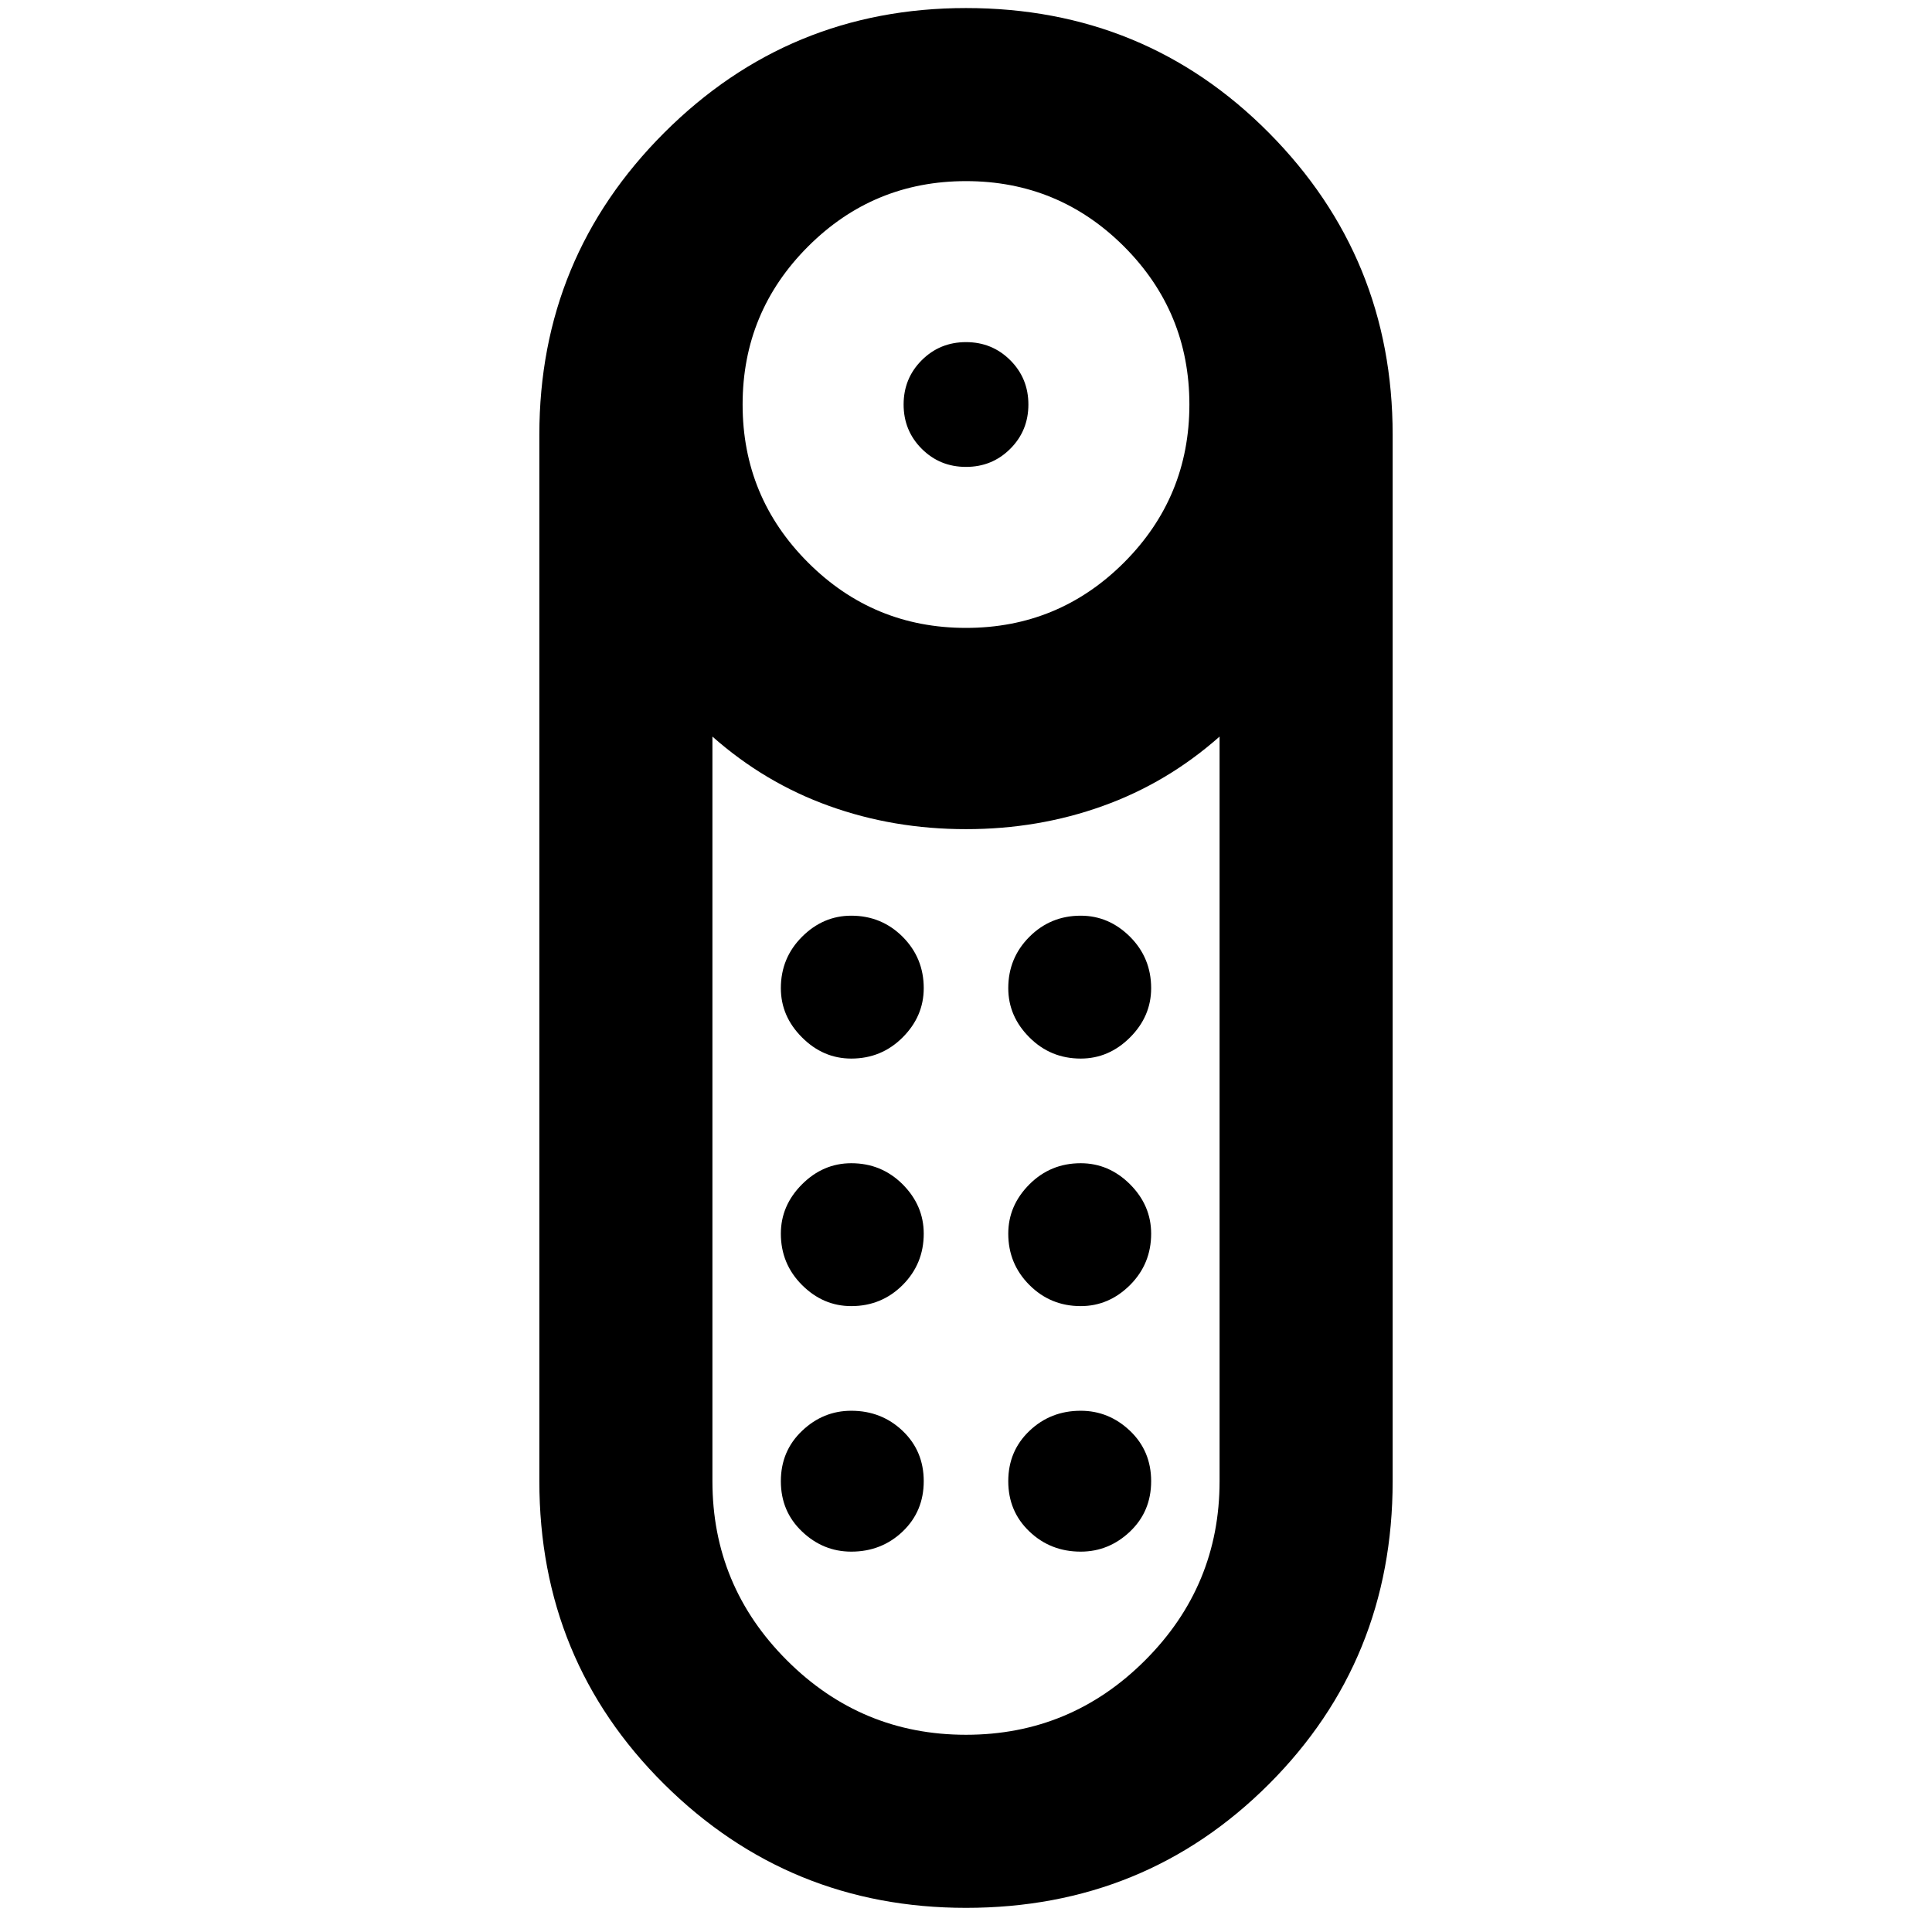 <svg xmlns="http://www.w3.org/2000/svg" height="24" width="24"><path d="M12 5.8q-.325 0-.55-.225-.225-.225-.225-.55 0-.325.225-.55.225-.225.55-.225.325 0 .55.225.225.225.225.55 0 .325-.225.55-.225.225-.55.225Zm0 17.9q-2.2 0-3.75-1.537Q6.7 20.625 6.7 18.4v-13q0-2.2 1.55-3.75Q9.8.1 12 .1q2.225 0 3.763 1.55Q17.3 3.2 17.3 5.4v13q0 2.225-1.537 3.763Q14.225 23.7 12 23.7Zm0-15.9q1.15 0 1.963-.812.812-.813.812-1.963 0-1.15-.812-1.963Q13.15 2.25 12 2.25q-1.15 0-1.962.812-.813.813-.813 1.963 0 1.15.813 1.963Q10.85 7.8 12 7.8Zm0 13.75q1.3 0 2.225-.925t.925-2.225V9.15q-.65.575-1.45.862-.8.288-1.7.288-.9 0-1.7-.288-.8-.287-1.45-.862v9.25q0 1.3.925 2.225T12 21.55Zm-1.425-5.325q-.35 0-.612-.262-.263-.263-.263-.638 0-.35.263-.613.262-.262.612-.262.375 0 .638.262.262.263.262.613 0 .375-.262.638-.263.262-.638.262Zm0-3.075q-.35 0-.612-.263-.263-.262-.263-.612 0-.375.263-.638.262-.262.612-.262.375 0 .638.262.262.263.262.638 0 .35-.262.612-.263.263-.638.263Zm2.85 0q-.375 0-.637-.263-.263-.262-.263-.612 0-.375.263-.638.262-.262.637-.262.35 0 .613.262.262.263.262.638 0 .35-.262.612-.263.263-.613.263Zm0 3.075q-.375 0-.637-.262-.263-.263-.263-.638 0-.35.263-.613.262-.262.637-.262.35 0 .613.262.262.263.262.613 0 .375-.262.638-.263.262-.613.262Zm-2.85 3.05q-.35 0-.612-.25-.263-.25-.263-.625t.263-.625q.262-.25.612-.25.375 0 .638.25.262.25.262.625t-.262.625q-.263.25-.638.25Zm2.85 0q-.375 0-.637-.25-.263-.25-.263-.625t.263-.625q.262-.25.637-.25.35 0 .613.25.262.25.262.625t-.262.625q-.263.25-.613.25Z"/></svg>